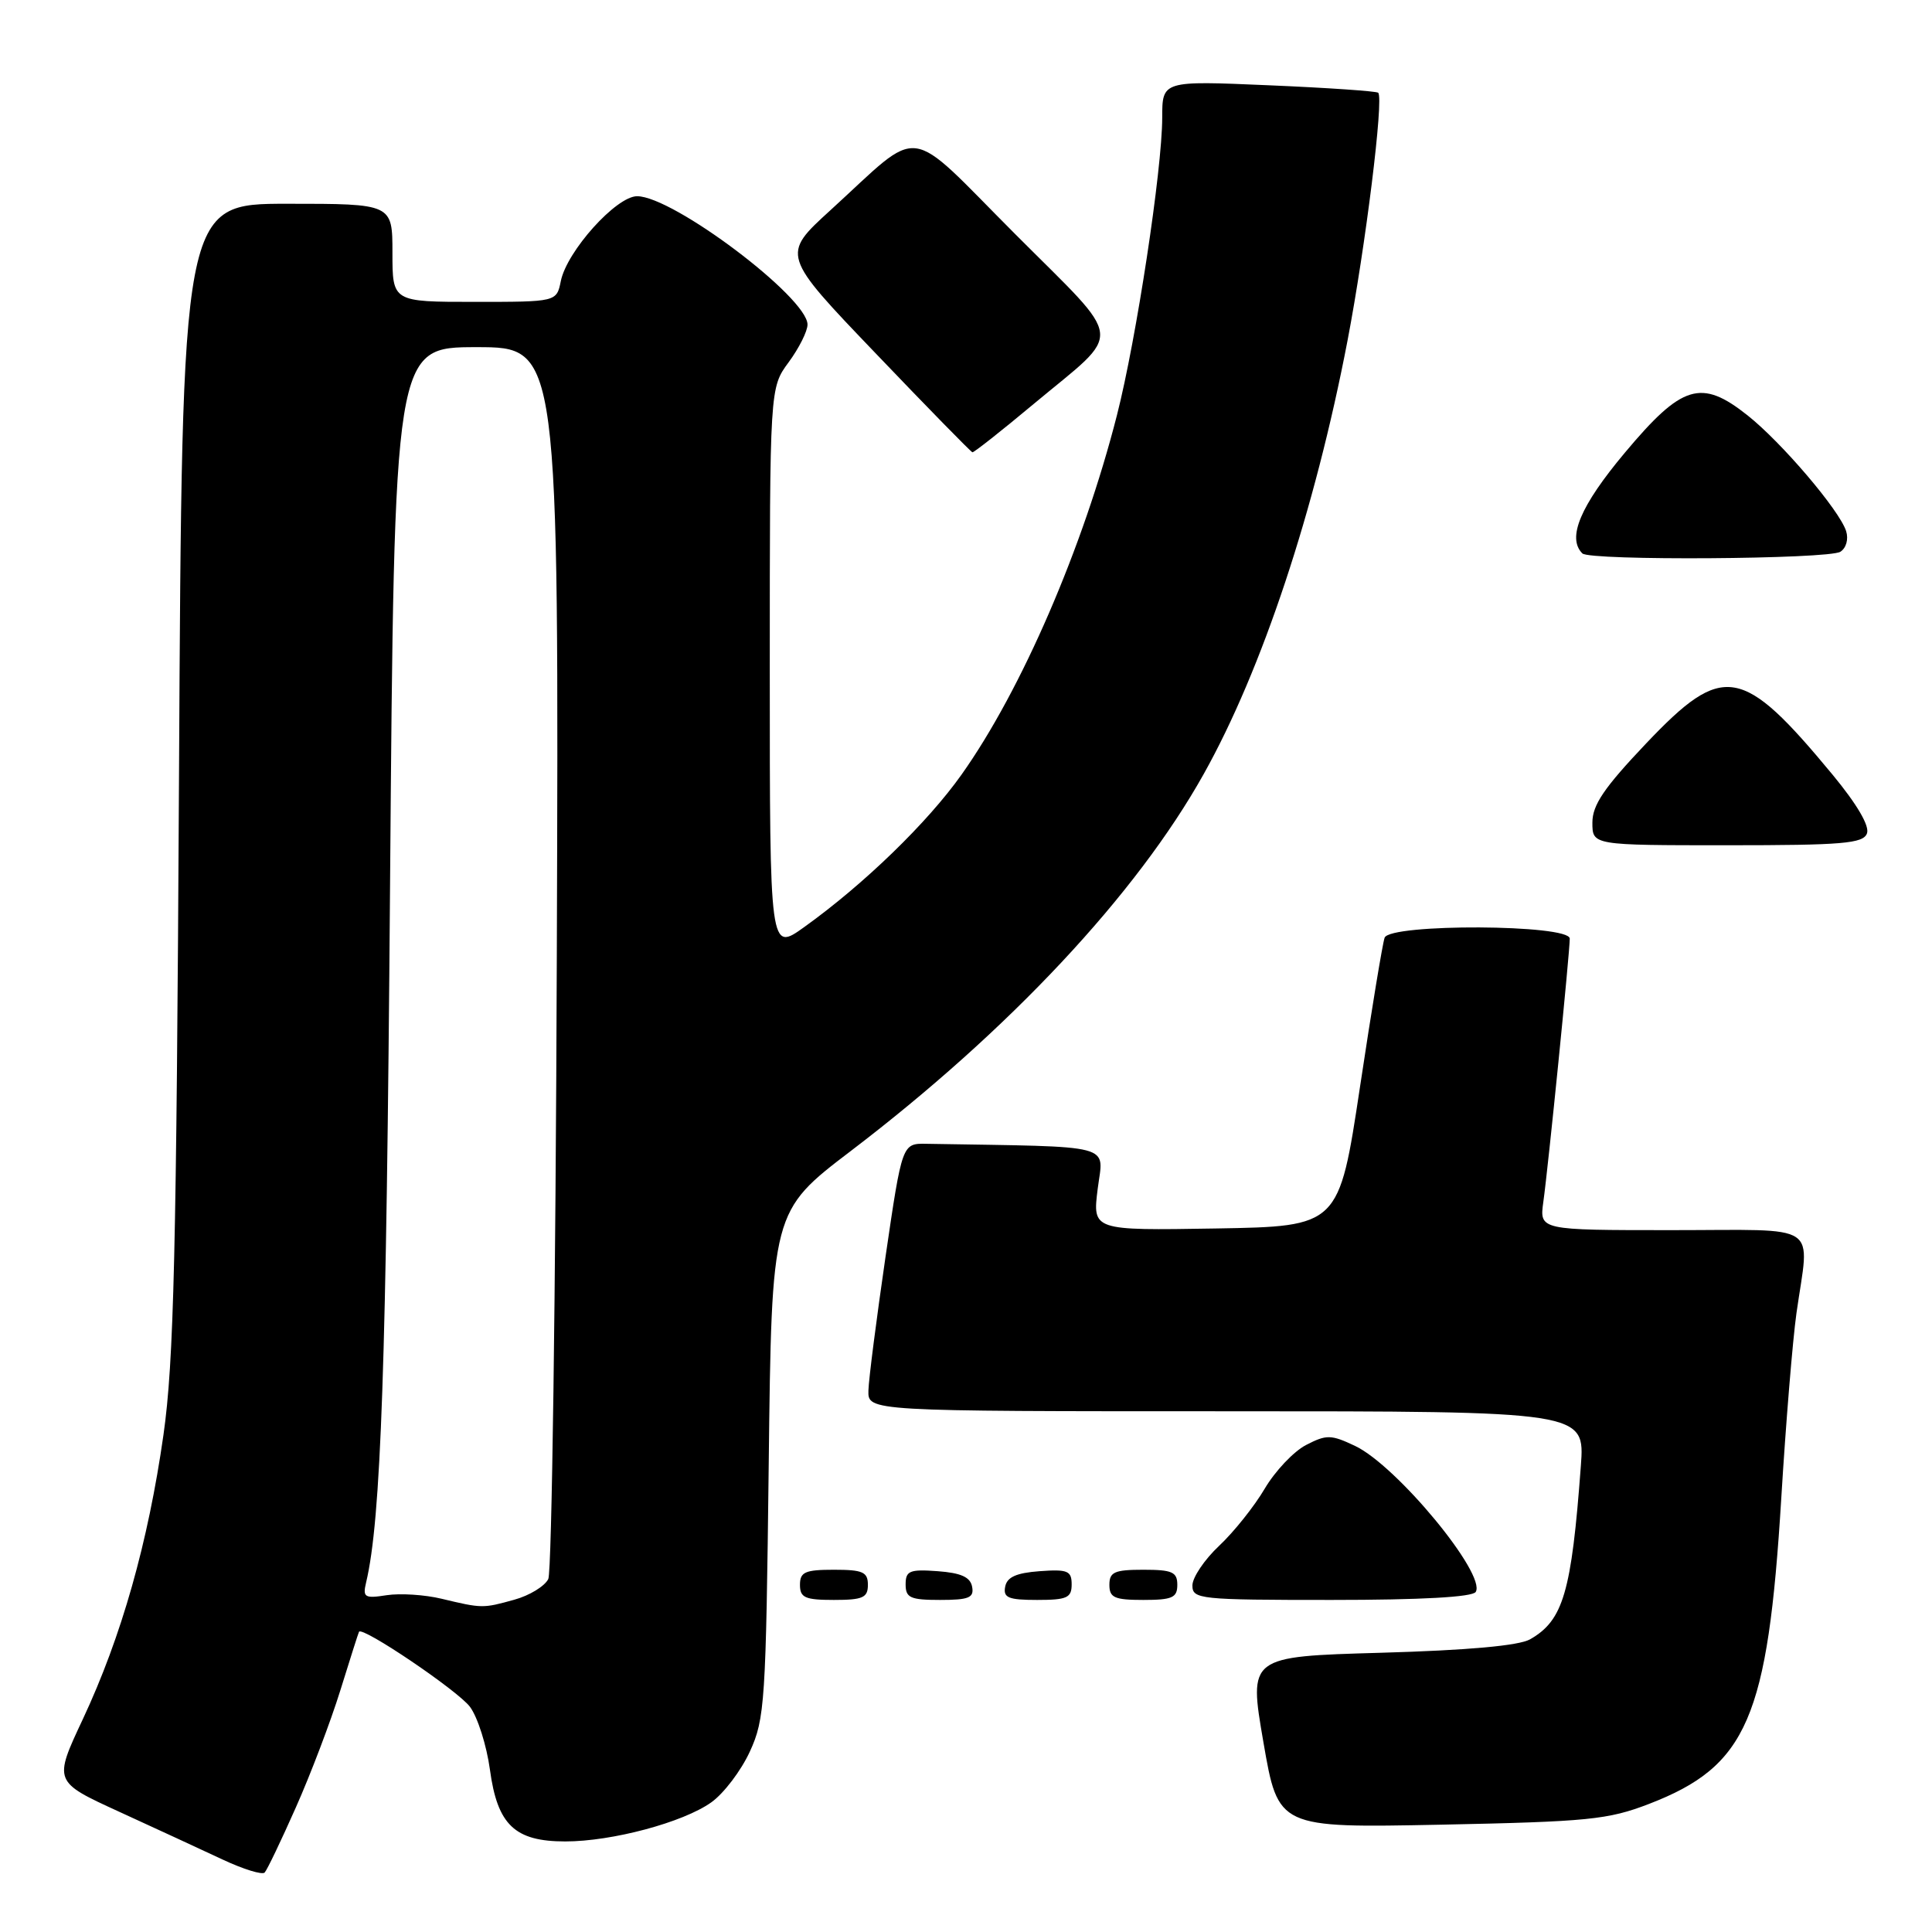 <?xml version="1.0" encoding="UTF-8" standalone="no"?>
<!DOCTYPE svg PUBLIC "-//W3C//DTD SVG 1.1//EN" "http://www.w3.org/Graphics/SVG/1.1/DTD/svg11.dtd" >
<svg xmlns="http://www.w3.org/2000/svg" xmlns:xlink="http://www.w3.org/1999/xlink" version="1.1" viewBox="0 0 256 256">
 <g >
 <path fill="currentColor"
d=" M 39.20 239.50 C 41.16 235.10 43.81 228.12 45.09 224.00 C 46.37 219.88 47.48 216.38 47.57 216.22 C 47.99 215.45 60.67 224.02 62.27 226.16 C 63.29 227.52 64.48 231.28 64.92 234.50 C 65.91 241.81 68.21 244.00 74.90 244.00 C 81.10 244.00 90.52 241.48 94.25 238.82 C 95.90 237.65 98.20 234.62 99.36 232.09 C 101.35 227.77 101.49 225.51 101.86 194.00 C 102.25 160.50 102.25 160.50 112.75 152.50 C 133.73 136.51 150.58 118.52 159.50 102.56 C 167.23 88.75 174.23 67.65 178.55 45.15 C 180.94 32.67 183.38 13.04 182.62 12.29 C 182.41 12.08 175.88 11.63 168.12 11.30 C 154.00 10.69 154.00 10.69 154.00 15.60 C 153.99 22.47 150.58 44.91 148.00 55.02 C 143.53 72.54 135.37 91.42 127.41 102.64 C 122.89 109.01 114.50 117.15 106.58 122.83 C 102.00 126.12 102.00 126.12 102.00 88.76 C 102.00 51.39 102.00 51.39 104.50 48.00 C 105.87 46.14 107.00 43.89 107.00 43.01 C 107.00 39.42 89.19 26.00 84.42 26.00 C 81.66 26.00 75.11 33.28 74.31 37.25 C 73.75 40.00 73.75 40.00 62.88 40.00 C 52.00 40.00 52.00 40.00 52.00 33.50 C 52.00 27.00 52.00 27.00 38.06 27.00 C 24.12 27.00 24.12 27.00 23.72 102.75 C 23.38 166.18 23.04 180.39 21.66 190.12 C 19.63 204.39 16.10 216.86 10.98 227.79 C 7.09 236.08 7.09 236.08 15.80 240.07 C 20.58 242.26 26.75 245.11 29.50 246.40 C 32.25 247.69 34.76 248.46 35.07 248.12 C 35.39 247.78 37.25 243.90 39.20 239.50 Z  M 218.50 239.03 C 231.51 234.01 234.24 227.70 236.03 198.50 C 236.63 188.60 237.54 177.57 238.04 174.00 C 239.77 161.79 241.59 163.00 221.49 163.00 C 203.98 163.00 203.98 163.00 204.50 159.25 C 205.16 154.54 208.00 126.22 208.00 124.37 C 208.00 122.47 184.18 122.36 183.47 124.25 C 183.21 124.94 181.74 133.82 180.21 144.00 C 177.42 162.50 177.42 162.50 161.09 162.78 C 144.76 163.05 144.76 163.05 145.45 157.53 C 146.21 151.47 148.21 151.99 122.77 151.56 C 119.54 151.50 119.54 151.50 117.34 166.50 C 116.14 174.75 115.11 182.74 115.07 184.25 C 115.00 187.00 115.00 187.00 162.51 187.00 C 210.01 187.00 210.01 187.00 209.47 194.25 C 208.23 211.00 207.14 214.71 202.74 217.22 C 201.26 218.06 194.53 218.67 182.97 219.00 C 165.45 219.50 165.45 219.50 167.41 230.86 C 169.37 242.21 169.37 242.21 190.93 241.78 C 210.46 241.38 213.07 241.12 218.50 239.03 Z  M 115.00 210.00 C 115.00 208.30 114.33 208.00 110.50 208.00 C 106.67 208.00 106.00 208.30 106.00 210.00 C 106.00 211.70 106.67 212.00 110.50 212.00 C 114.33 212.00 115.00 211.70 115.00 210.00 Z  M 128.81 210.25 C 128.57 208.97 127.34 208.42 124.24 208.19 C 120.53 207.92 120.00 208.14 120.00 209.94 C 120.00 211.72 120.62 212.00 124.57 212.00 C 128.39 212.00 129.09 211.71 128.81 210.25 Z  M 142.00 209.94 C 142.00 208.14 141.47 207.92 137.76 208.19 C 134.66 208.42 133.43 208.97 133.19 210.25 C 132.91 211.71 133.61 212.00 137.43 212.00 C 141.38 212.00 142.00 211.72 142.00 209.94 Z  M 156.00 210.00 C 156.00 208.30 155.33 208.00 151.50 208.00 C 147.67 208.00 147.00 208.30 147.00 210.00 C 147.00 211.70 147.67 212.00 151.50 212.00 C 155.33 212.00 156.00 211.70 156.00 210.00 Z  M 195.54 210.94 C 196.97 208.61 185.08 194.21 179.55 191.59 C 176.36 190.08 175.77 190.07 173.06 191.47 C 171.42 192.32 168.96 194.92 167.58 197.26 C 166.21 199.59 163.49 203.00 161.54 204.83 C 159.59 206.66 158.00 209.03 158.00 210.08 C 158.00 211.90 158.93 212.00 176.44 212.00 C 188.33 212.00 195.11 211.62 195.54 210.94 Z  M 247.38 110.44 C 247.76 109.46 246.09 106.61 242.86 102.69 C 230.83 88.16 228.35 87.74 218.13 98.50 C 212.55 104.38 211.00 106.66 211.00 109.00 C 211.00 112.00 211.00 112.00 228.89 112.00 C 244.16 112.00 246.87 111.77 247.38 110.44 Z  M 243.86 73.11 C 244.63 72.62 244.96 71.45 244.62 70.37 C 243.73 67.60 236.08 58.62 231.55 55.03 C 225.41 50.16 222.88 50.94 215.29 60.00 C 209.40 67.03 207.61 71.28 209.67 73.33 C 210.65 74.32 242.27 74.11 243.86 73.11 Z  M 136.94 53.55 C 148.98 43.51 149.22 45.76 134.50 31.00 C 119.76 16.23 122.42 16.57 110.02 27.87 C 103.54 33.78 103.54 33.78 116.02 46.81 C 122.88 53.99 128.66 59.89 128.85 59.93 C 129.05 59.97 132.69 57.10 136.94 53.55 Z  M 58.50 211.84 C 56.30 211.31 53.04 211.10 51.25 211.37 C 48.31 211.83 48.04 211.66 48.51 209.69 C 50.49 201.37 51.20 180.86 51.68 117.75 C 52.24 46.00 52.24 46.00 63.15 46.00 C 74.06 46.00 74.06 46.00 73.78 126.75 C 73.63 171.16 73.12 208.28 72.65 209.23 C 72.18 210.18 70.16 211.42 68.15 211.97 C 63.98 213.13 63.89 213.13 58.50 211.84 Z "/>
</g>
</svg>